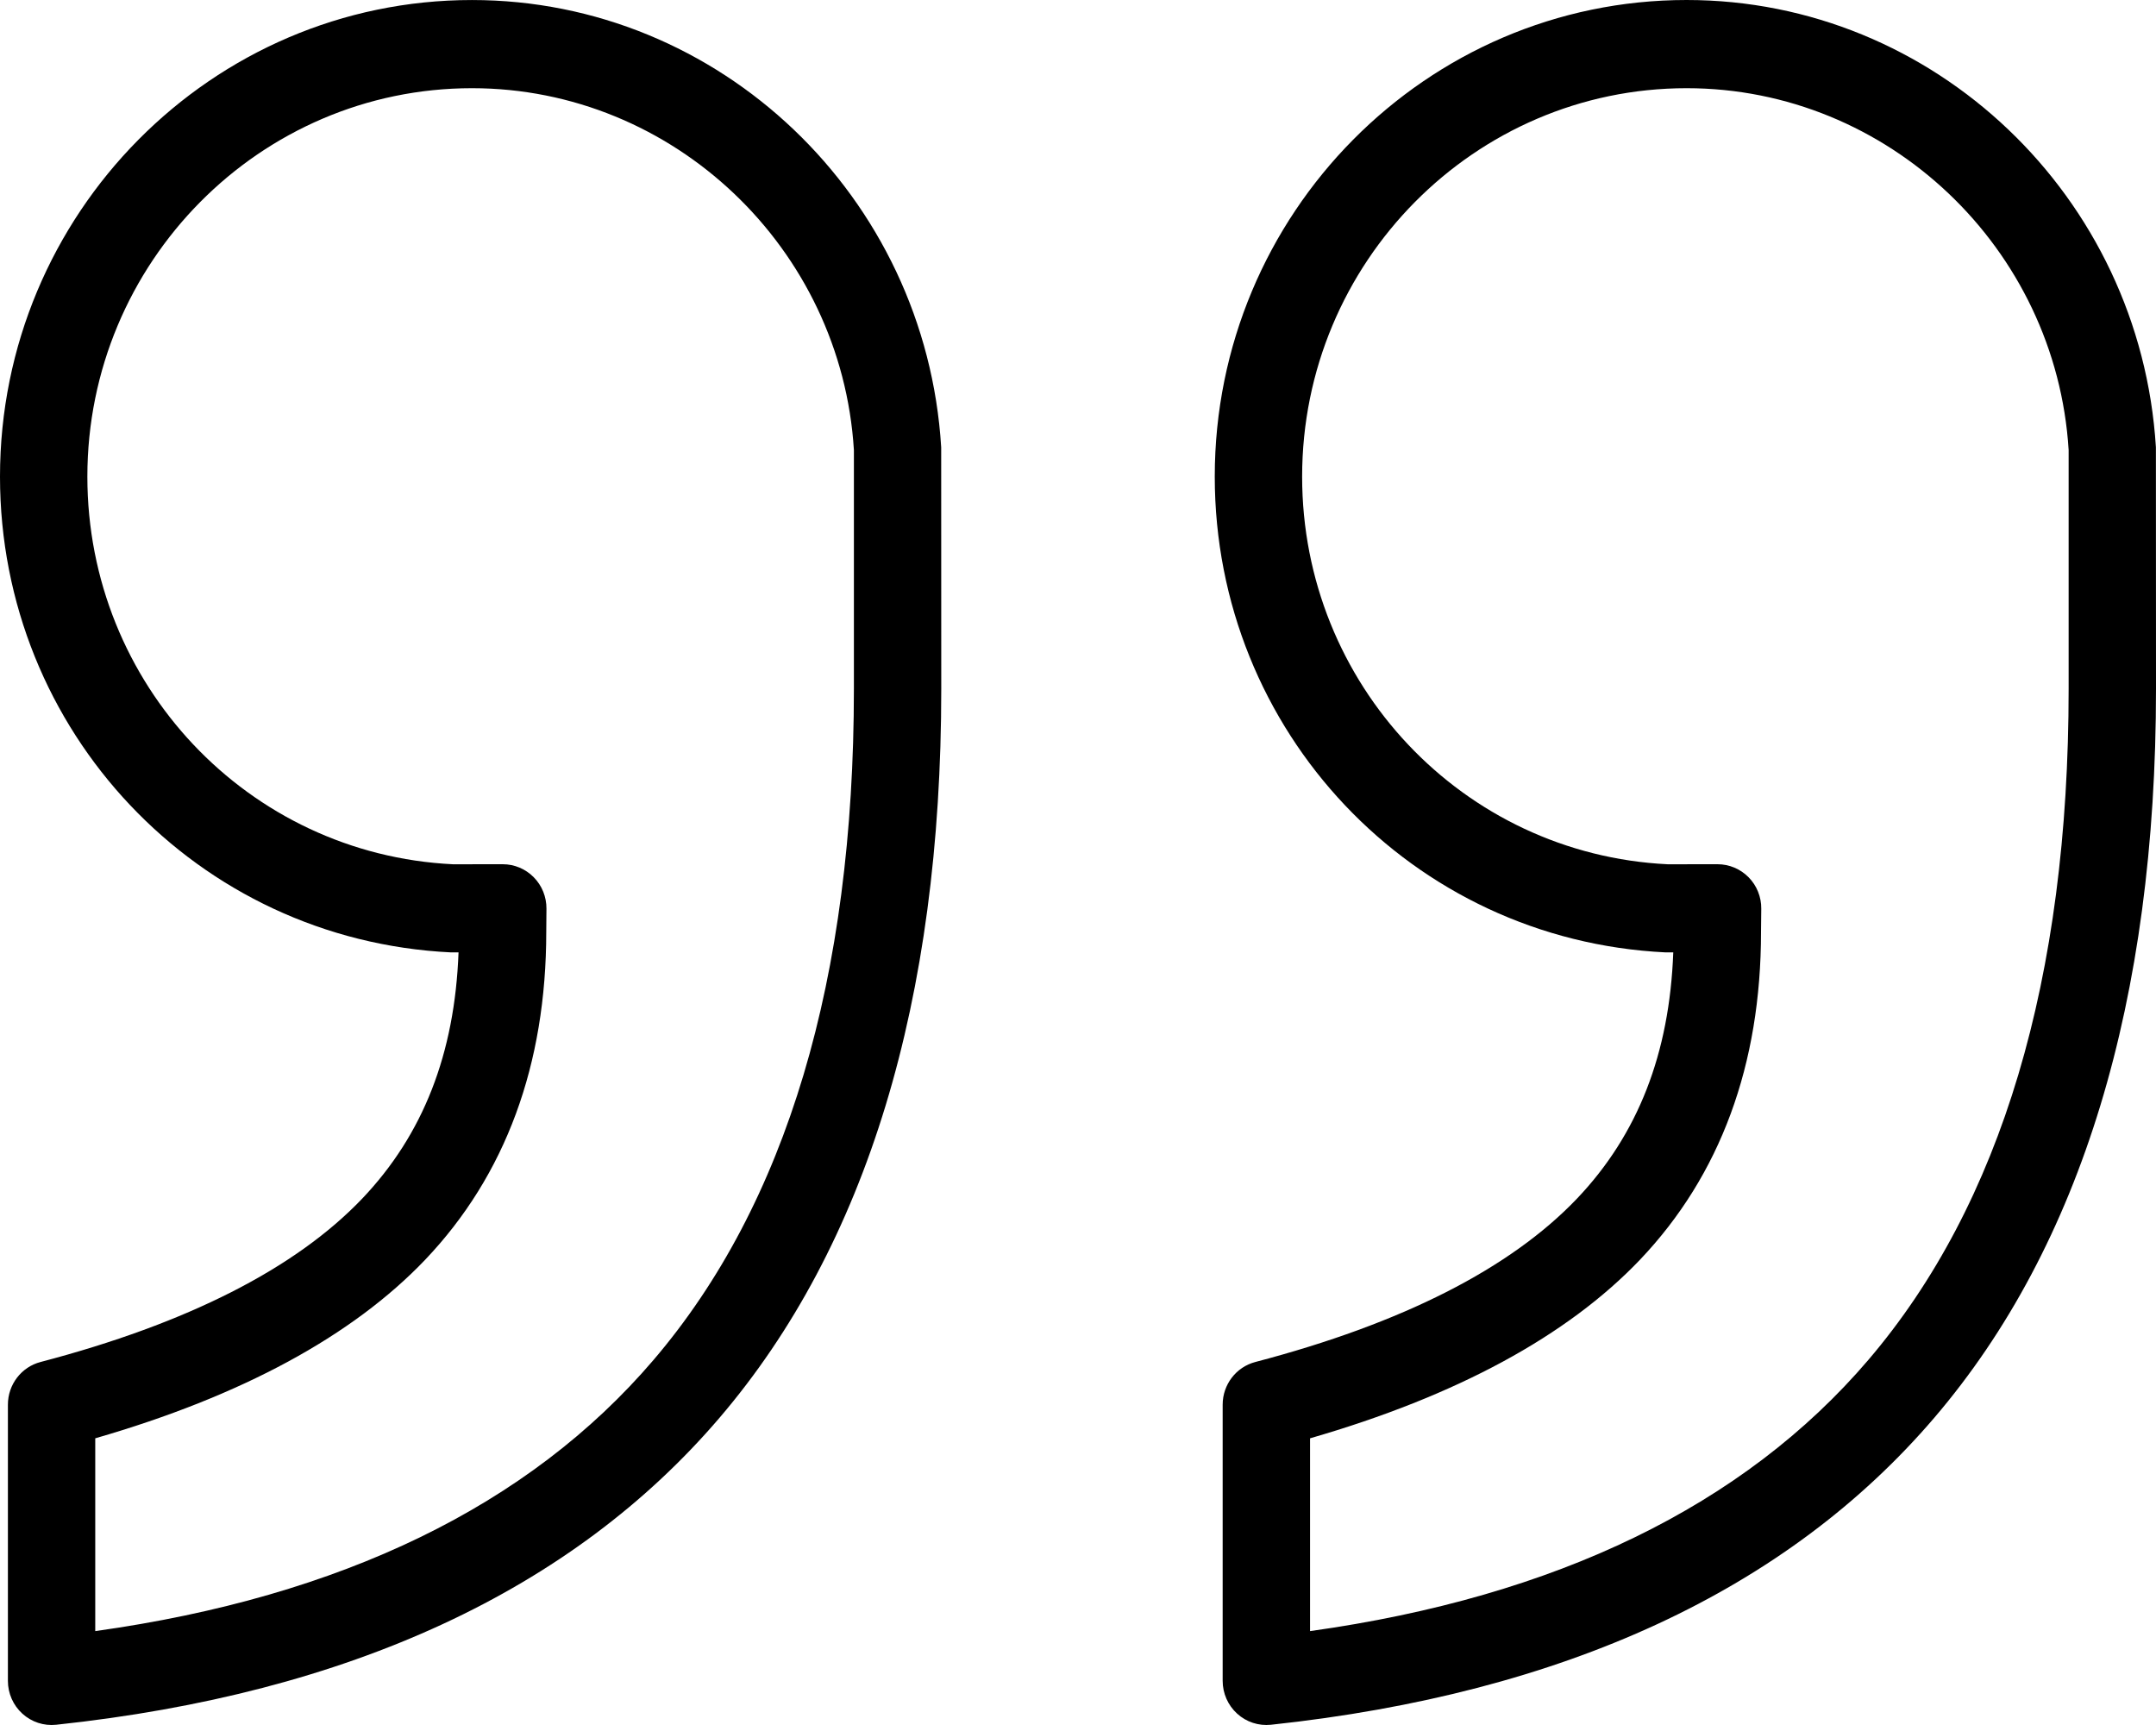 <svg width="90" height="72" viewBox="0 0 90 72" fill="none" xmlns="http://www.w3.org/2000/svg">
<g opacity="1">
<path d="M69.53 39.752H69.849C69.691 43.985 68.372 47.354 65.834 50.025C63.049 52.947 58.531 55.241 52.405 56.848C51.601 57.057 51.039 57.791 51.039 58.629V70.159C51.039 70.681 51.26 71.179 51.644 71.527C52.027 71.877 52.542 72.044 53.054 71.99C65.28 70.684 74.599 66.371 80.752 59.168C86.89 51.983 90 41.751 90 28.758L89.996 18.67C89.352 8.202 80.747 9.12383e-07 70.405 0C59.544 -9.58298e-07 50.709 8.922 50.709 19.892C50.709 30.517 58.938 39.239 69.53 39.752ZM70.407 3.681C78.826 3.681 85.832 10.365 86.353 18.783V28.758C86.353 40.844 83.54 50.267 77.99 56.764C72.797 62.844 64.964 66.646 54.687 68.081V60.034C60.795 58.269 65.426 55.763 68.465 52.575C71.815 49.05 73.512 44.439 73.512 38.889L73.522 37.929C73.527 37.439 73.337 36.965 72.994 36.617C72.651 36.268 72.184 36.072 71.698 36.072L69.618 36.074C61.06 35.657 54.356 28.551 54.356 19.894C54.356 10.953 61.556 3.681 70.407 3.681Z" fill="currentColor"/>
<path d="M18.824 39.752H19.141C18.983 43.985 17.664 47.354 15.125 50.024C12.337 52.947 7.818 55.243 1.695 56.848C0.891 57.057 0.33 57.791 0.33 58.629L0.33 70.159C0.33 70.681 0.55 71.179 0.934 71.527C1.318 71.877 1.83 72.044 2.344 71.99C14.572 70.687 23.89 66.374 30.043 59.169C36.181 51.985 39.292 41.753 39.292 28.759L39.289 18.672C38.651 8.203 30.045 0.001 19.702 0.001C8.837 0.001 9.50314e-07 8.923 0 19.894C-9.20232e-07 30.517 8.231 39.239 18.824 39.752ZM19.702 3.681C28.123 3.681 35.128 10.365 35.645 18.783V28.758C35.645 40.845 32.831 50.267 27.28 56.764C22.087 62.844 14.253 66.646 3.976 68.081L3.976 60.034C10.081 58.27 14.713 55.764 17.754 52.575C21.105 49.05 22.803 44.439 22.803 38.884L22.811 37.925C22.814 37.435 22.625 36.963 22.28 36.615C21.939 36.267 21.472 36.072 20.987 36.072L18.91 36.074C10.351 35.657 3.647 28.551 3.647 19.894C3.648 10.953 10.85 3.681 19.702 3.681Z" fill="currentColor"/>
</g>
</svg>

